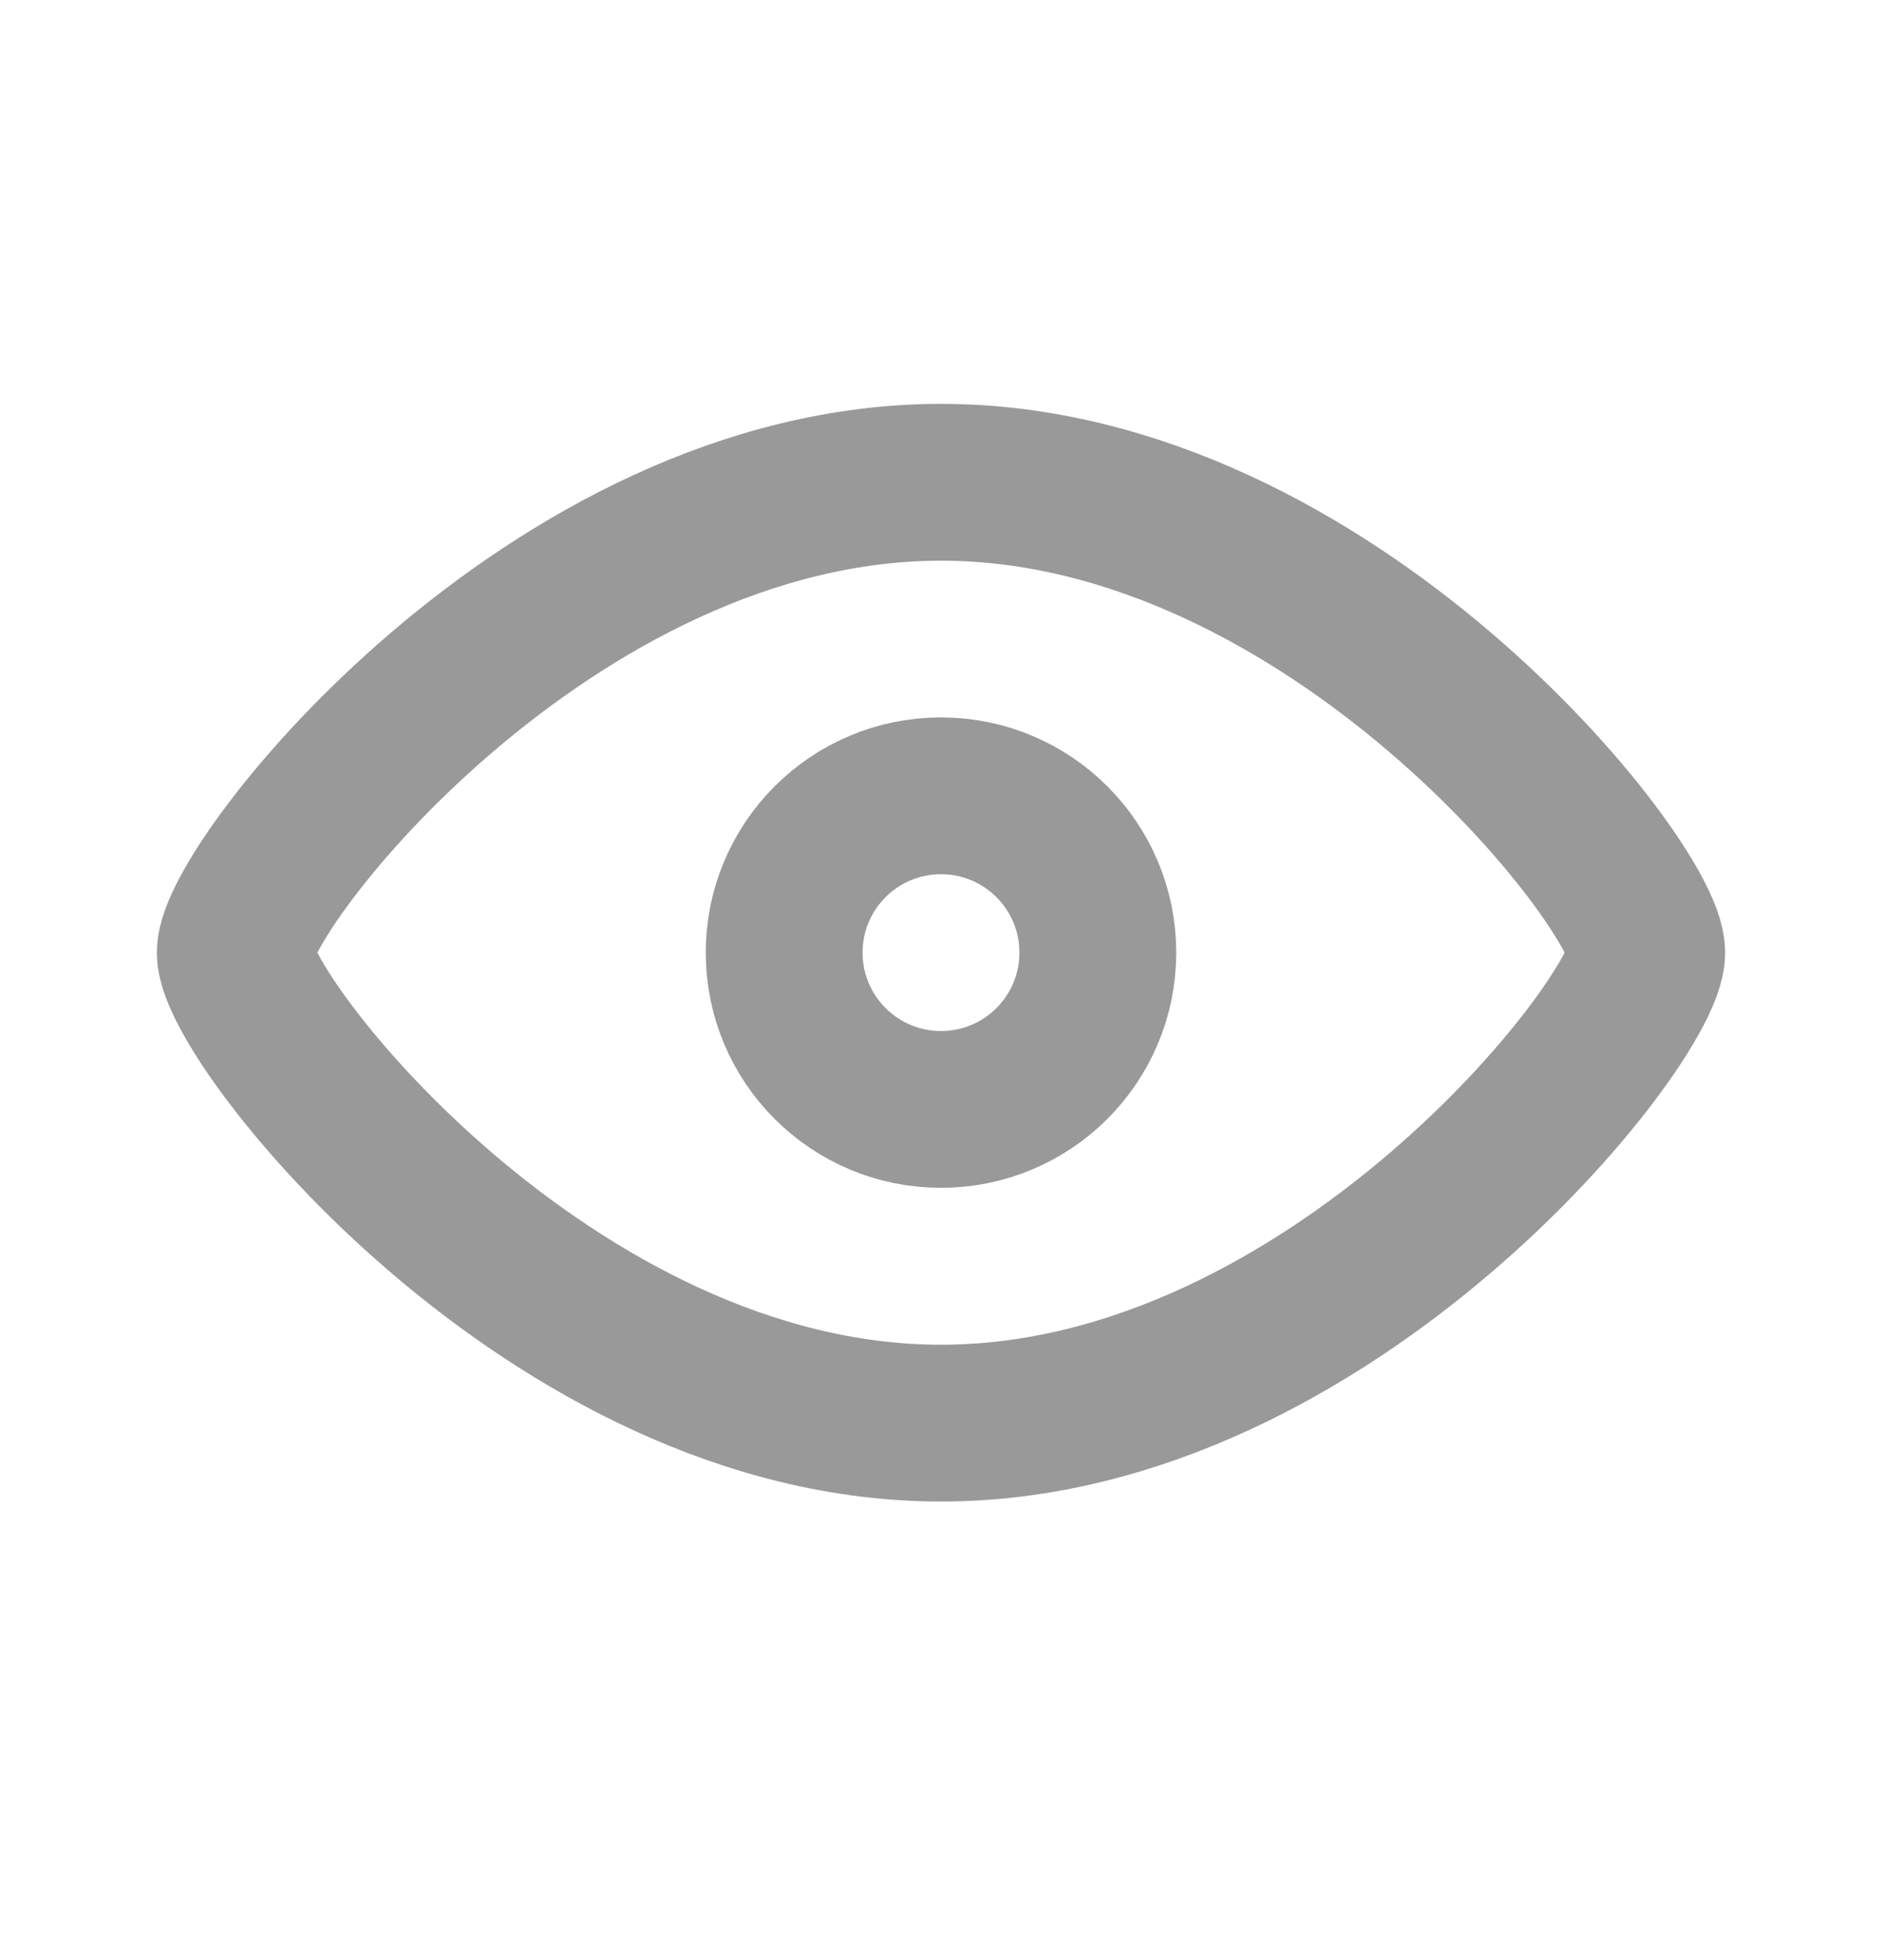 <svg width="24" height="25" viewBox="0 0 24 25" fill="none" xmlns="http://www.w3.org/2000/svg">
<path d="M21 12.15C21 13.008 16.971 18.151 12 18.151C7.029 18.151 3 13.008 3 12.15C3 11.293 7.029 6.151 12 6.151C16.971 6.151 21 11.293 21 12.15Z" stroke="#999999" stroke-width="2"/>
<circle cx="12" cy="12.15" r="2" stroke="#999999" stroke-width="2"/>
</svg>

